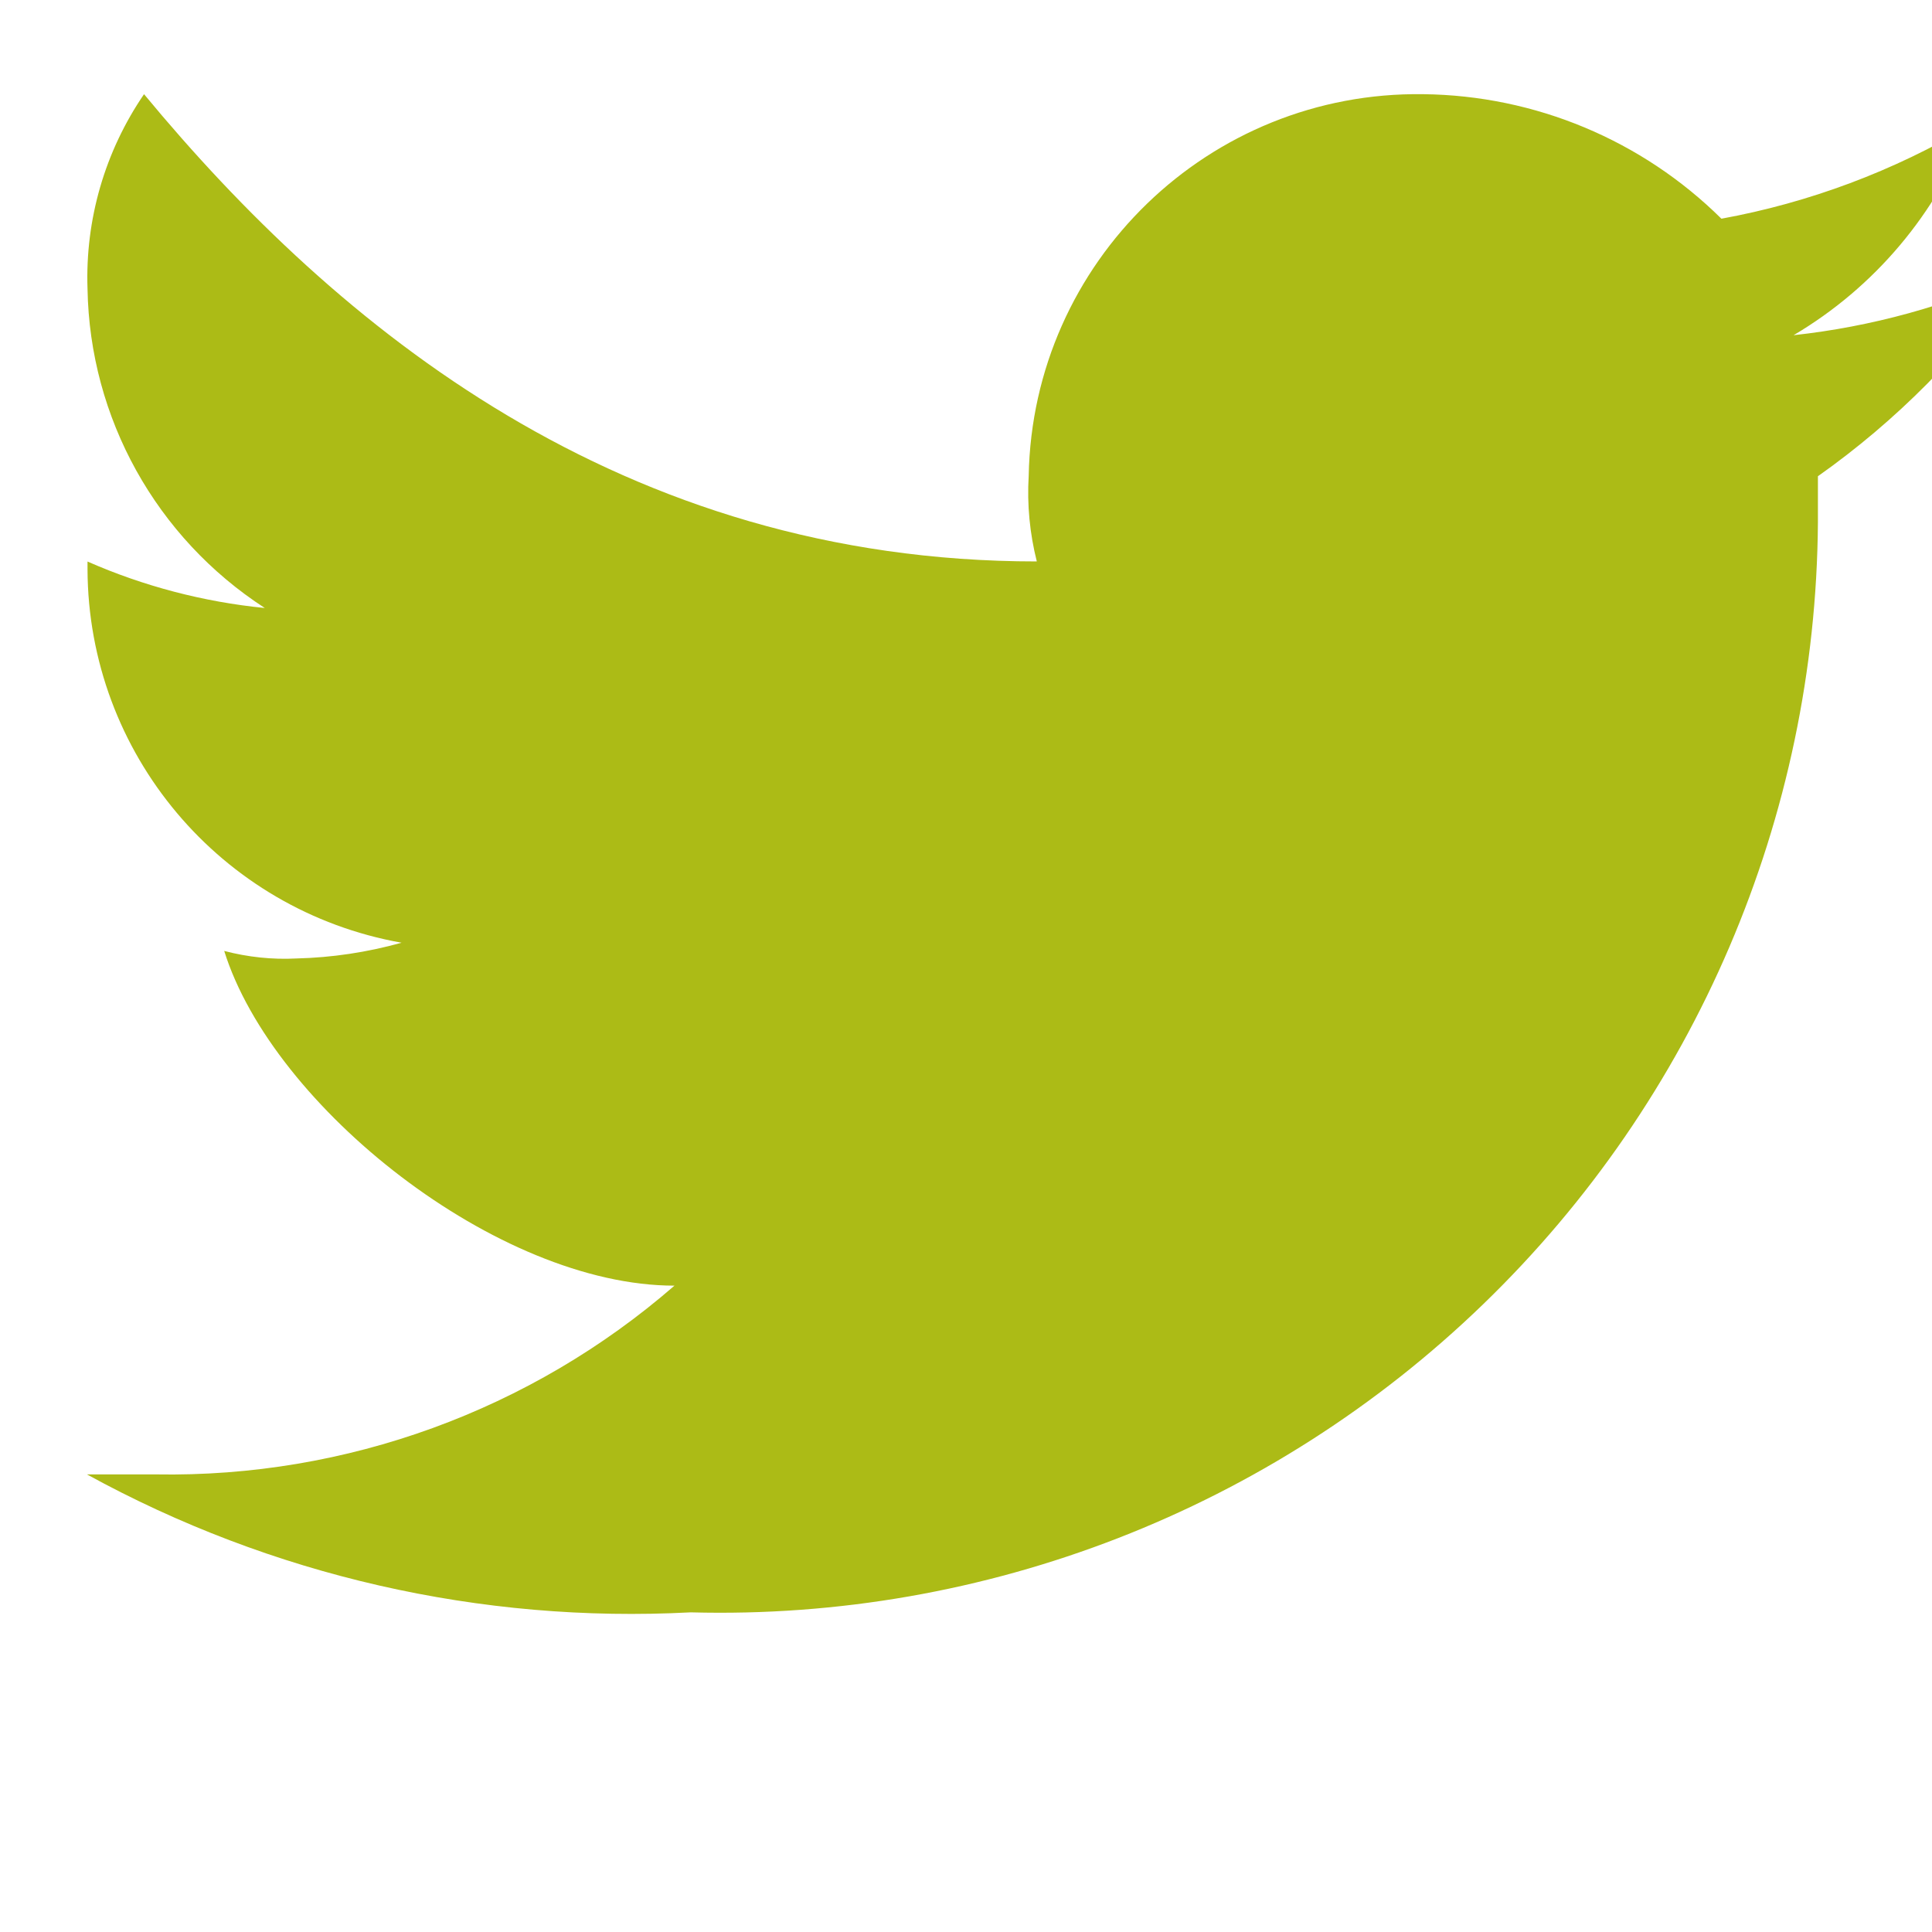 <svg xmlns="http://www.w3.org/2000/svg" xmlns:xlink="http://www.w3.org/1999/xlink" style="isolation:isolate" viewBox="0 0 20 20" width="20" height="20"><defs><clipPath id="_clipPath_8UPjVhhXmMX61m1FruRaDodwEG62jqFv"><rect width="20" height="20"/></clipPath></defs><g clip-path="url(#_clipPath_8UPjVhhXmMX61m1FruRaDodwEG62jqFv)"><path d=" M 20.9 2.828 C 20.162 3.165 19.374 3.382 18.567 3.47 C 19.405 2.975 20.051 2.209 20.397 1.299 C 19.602 1.771 18.729 2.098 17.82 2.264 C 16.998 1.45 15.891 0.988 14.734 0.975 C 12.517 0.943 10.69 2.709 10.649 4.926 C 10.631 5.224 10.66 5.523 10.733 5.812 C 6.435 5.812 3.49 3.391 1.491 0.975 C 1.086 1.567 0.881 2.273 0.906 2.99 C 0.929 4.328 1.617 5.566 2.741 6.294 C 2.108 6.231 1.488 6.069 0.906 5.813 L 0.906 5.892 C 0.912 7.797 2.281 9.425 4.157 9.759 C 3.802 9.858 3.437 9.913 3.069 9.922 C 2.818 9.935 2.565 9.908 2.321 9.844 C 2.824 11.457 5.15 13.309 6.982 13.309 C 5.495 14.601 3.583 15.297 1.614 15.263 L 0.9 15.263 C 2.81 16.311 4.974 16.806 7.15 16.691 C 10.202 16.773 13.159 15.624 15.354 13.501 C 17.55 11.378 18.798 8.462 18.819 5.408 L 18.819 4.93 C 19.63 4.357 20.335 3.646 20.9 2.829" fill="rgb(172,187,22)"/></g></svg>